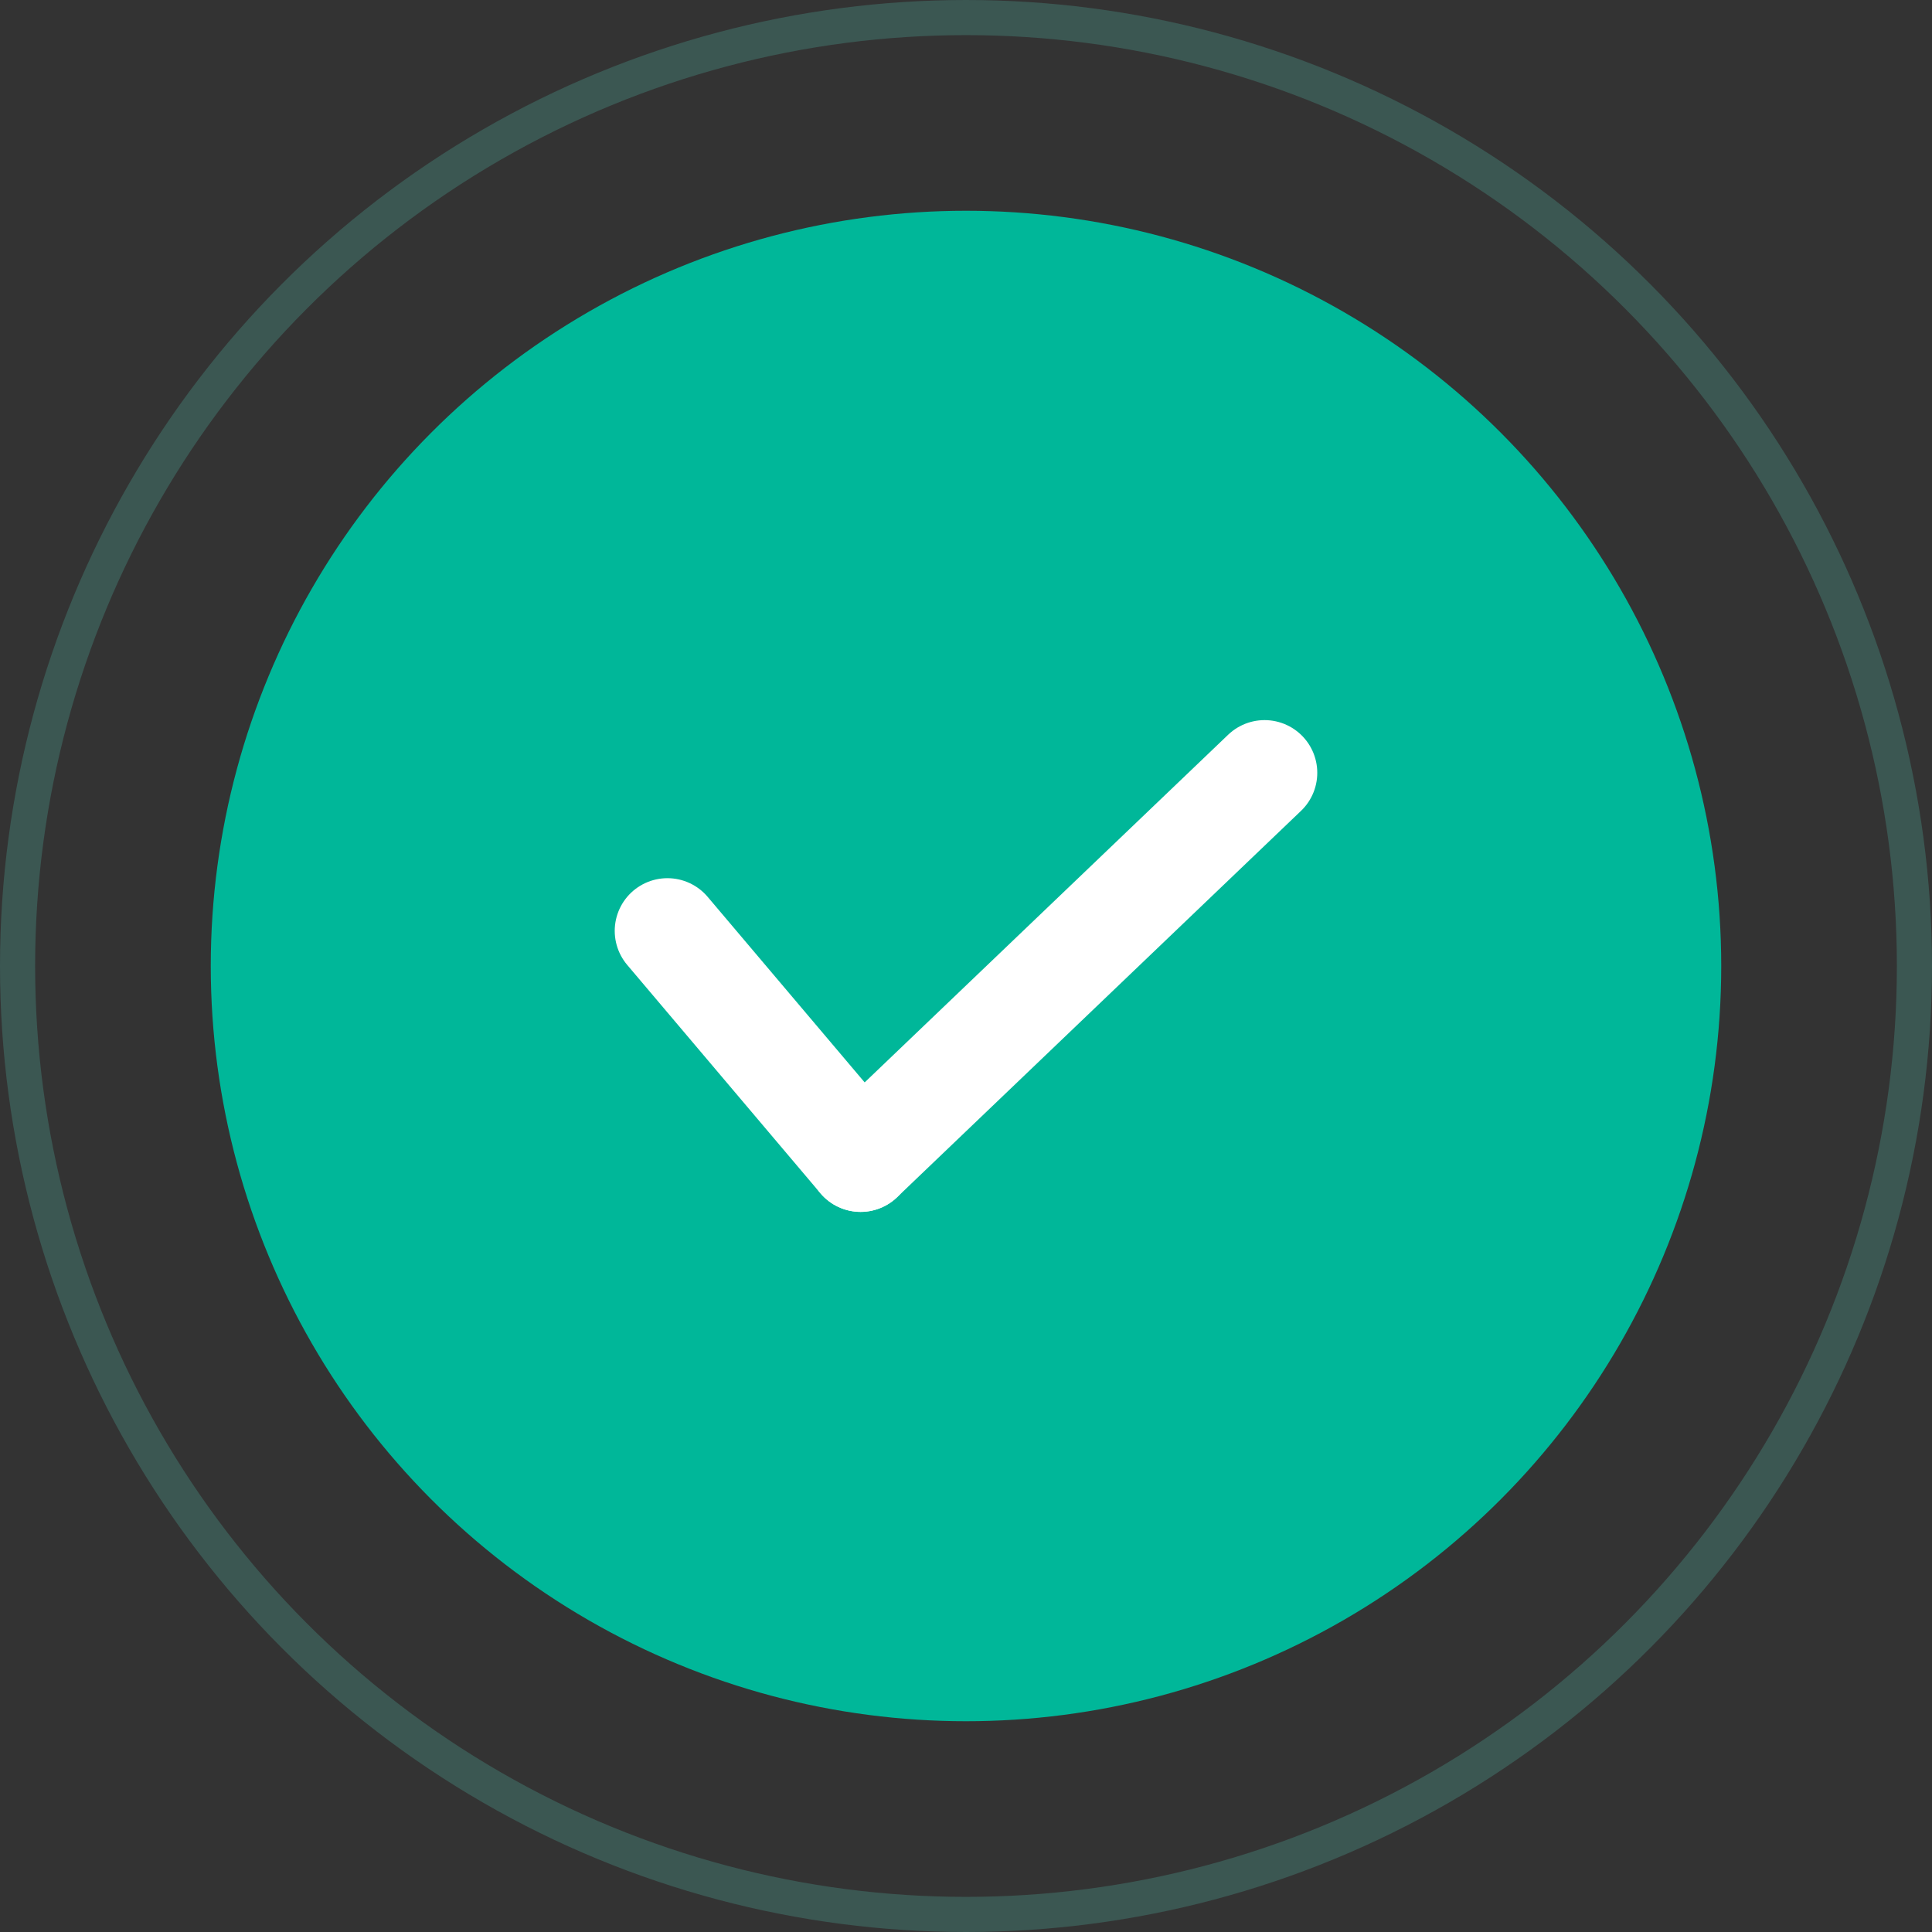 <svg xmlns="http://www.w3.org/2000/svg" width="110" height="110">
    <rect width="100%" height="100%" fill="#333333" stroke="none"/>
    <defs>
        <style>
            .cls-3{fill:none;stroke:#fff;stroke-linecap:round;stroke-linejoin:round;stroke-width:6px}
        </style>
    </defs>
    <g id="Group_16024" data-name="Group 16024" transform="translate(-233 -272)">
        <g id="Ellipse_103" data-name="Ellipse 103" transform="translate(233 272)" style="stroke:#59e6cf;stroke-width:2px;opacity:.2;fill:none">
            <circle cx="55" cy="55" r="55" style="stroke:none"/>
            <circle cx="55" cy="55" r="54" style="fill:none"/>
        </g>
        <circle id="Ellipse_99" data-name="Ellipse 99" cx="43" cy="43" r="43" transform="translate(245 284)" style="fill:#00b799"/>
        <path id="Line_16" data-name="Line 16" class="cls-3" transform="translate(271 325)" d="m0 0 11 13"/>
        <path id="Line_17" data-name="Line 17" class="cls-3" transform="translate(282 316)" d="M0 22 23 0"/>
    </g>
</svg>

